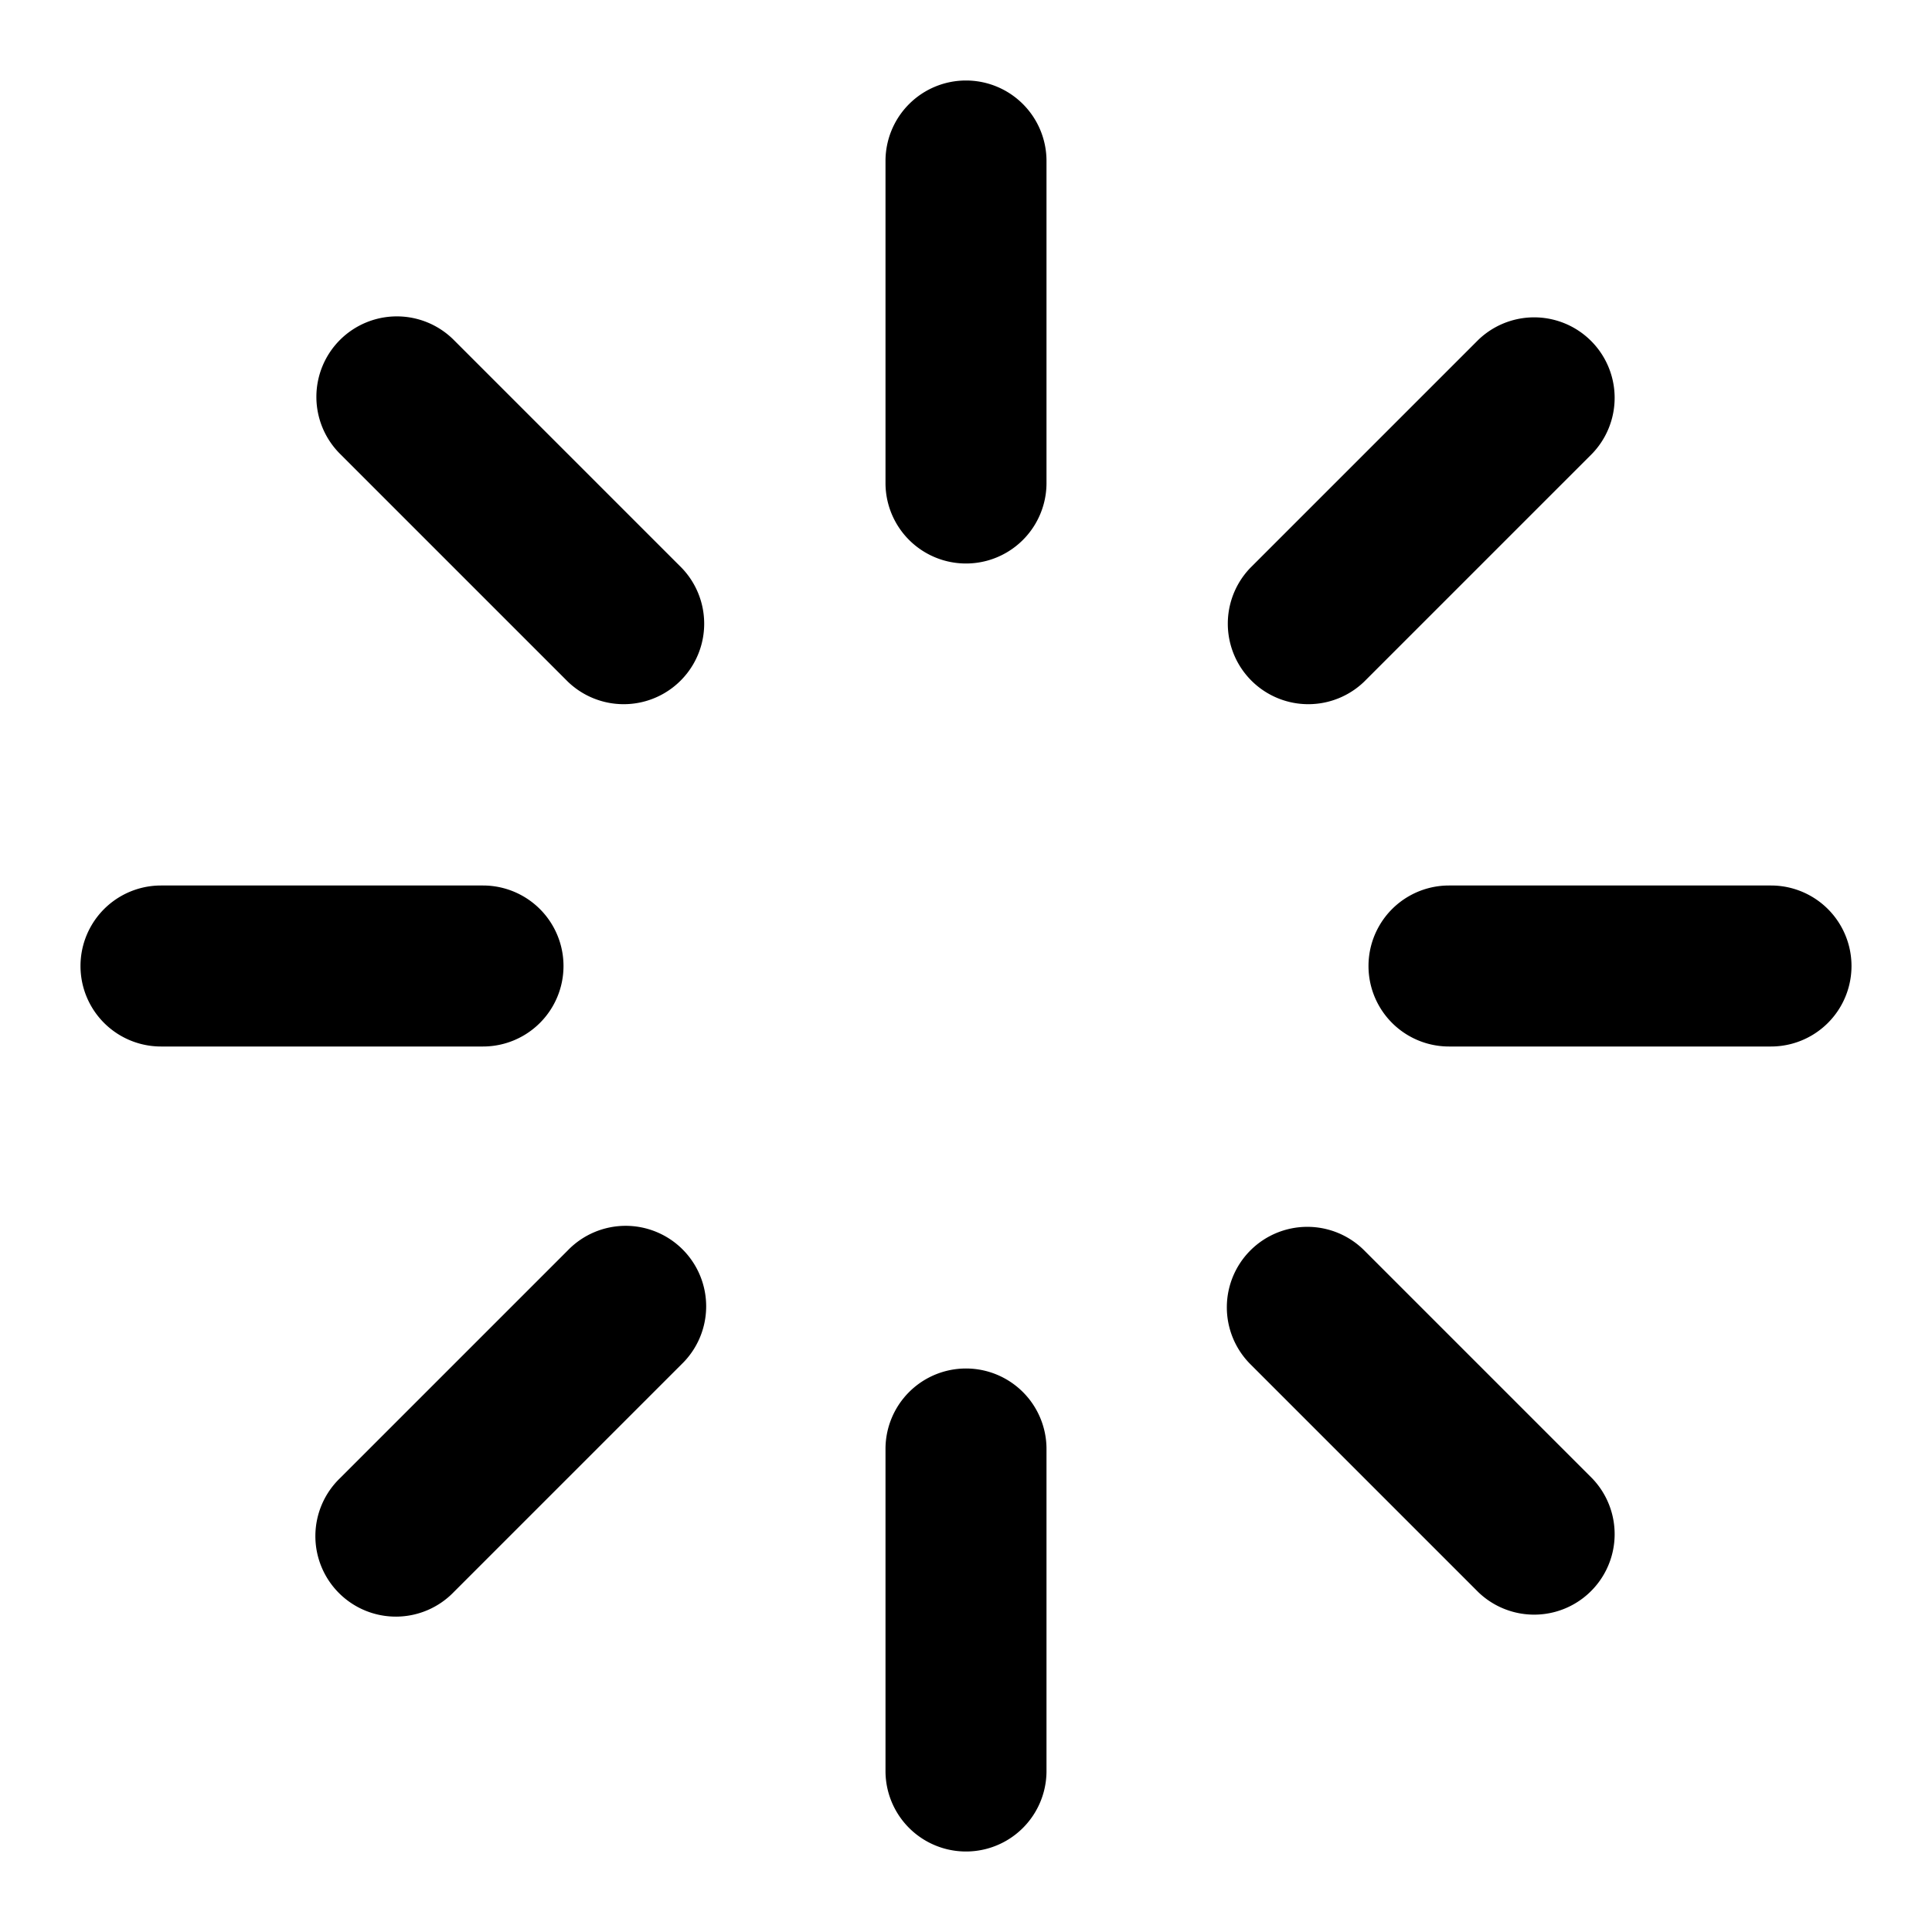 <svg xmlns="http://www.w3.org/2000/svg" xmlns:xlink="http://www.w3.org/1999/xlink" viewBox="0 0 24 24">
  <defs>
    <path d="M12 17a1 1 0 0 1 1 1v4a1 1 0 0 1-2 0v-4a1 1 0 0 1 1-1Zm3.533-1.467a1 1 0 0 1 1.414 0l2.83 2.83a1 1 0 0 1-1.414 1.414l-2.83-2.83a1 1 0 0 1 0-1.414Zm-8.48 0a1 1 0 1 1 1.414 1.414l-2.83 2.83a1 1 0 1 1-1.414-1.414ZM6 11a1 1 0 0 1 0 2H2a1 1 0 0 1 0-2Zm16 0a1 1 0 0 1 0 2h-4a1 1 0 0 1 0-2ZM4.223 4.223a1 1 0 0 1 1.414 0l2.83 2.83a1 1 0 0 1-1.414 1.414l-2.83-2.83a1 1 0 0 1 0-1.414Zm14.14 0a1 1 0 0 1 1.414 1.414l-2.83 2.83a1 1 0 0 1-1.414-1.414ZM12 1a1 1 0 0 1 1 1v4a1 1 0 0 1-2 0V2a1 1 0 0 1 1-1Z" id="a"/>
  </defs>
  <use fill="#000" fill-rule="nonzero" xlink:href="#a"/>
</svg>
